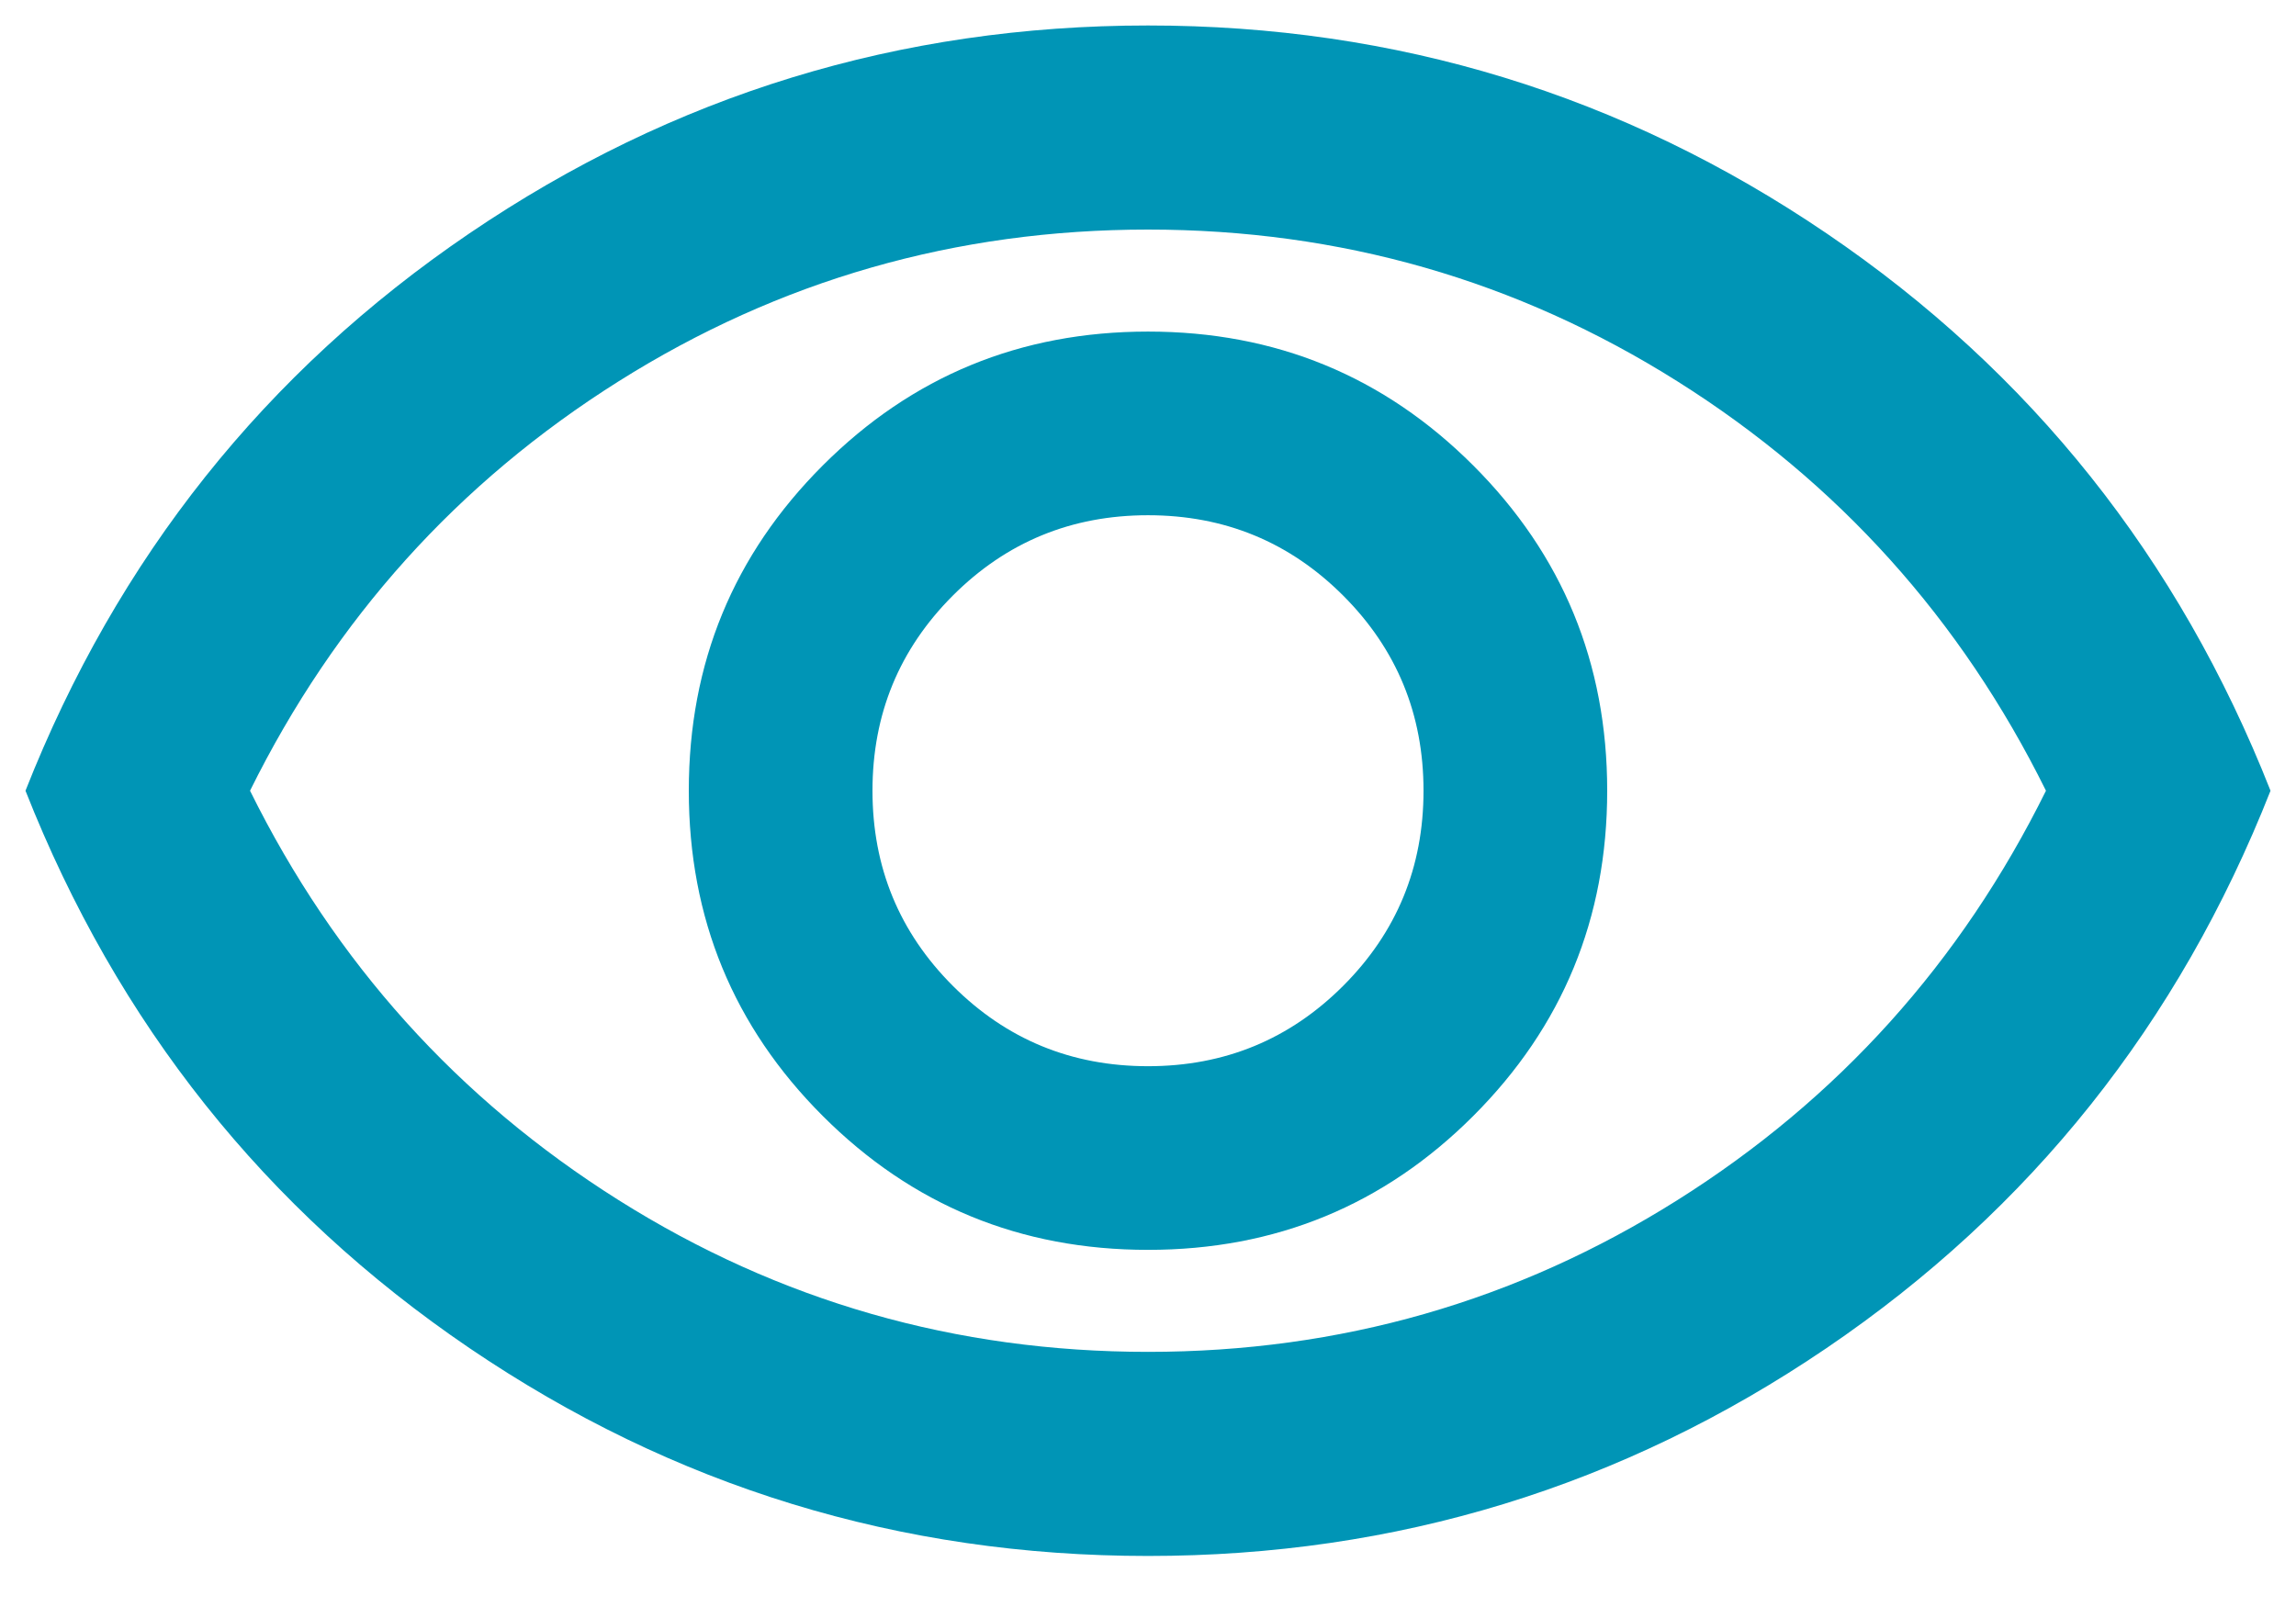 <svg width="30" height="21" viewBox="0 0 30 21" fill="none" xmlns="http://www.w3.org/2000/svg">
<path d="M15 16.333C16.667 16.333 18.083 15.75 19.25 14.583C20.417 13.416 21 12 21 10.333C21 8.666 20.417 7.25 19.25 6.083C18.083 4.916 16.667 4.333 15 4.333C13.333 4.333 11.917 4.916 10.75 6.083C9.583 7.25 9 8.666 9 10.333C9 12 9.583 13.416 10.75 14.583C11.917 15.75 13.333 16.333 15 16.333ZM15 13.933C14 13.933 13.15 13.583 12.45 12.883C11.75 12.183 11.4 11.333 11.4 10.333C11.4 9.333 11.75 8.483 12.45 7.783C13.15 7.083 14 6.733 15 6.733C16 6.733 16.85 7.083 17.55 7.783C18.25 8.483 18.6 9.333 18.6 10.333C18.6 11.333 18.25 12.183 17.55 12.883C16.85 13.583 16 13.933 15 13.933ZM15 20.333C11.755 20.333 8.8 19.427 6.133 17.616C3.467 15.805 1.533 13.377 0.333 10.333C1.533 7.289 3.467 4.861 6.133 3.05C8.8 1.239 11.755 0.333 15 0.333C18.244 0.333 21.2 1.239 23.867 3.05C26.533 4.861 28.467 7.289 29.667 10.333C28.467 13.377 26.533 15.805 23.867 17.616C21.2 19.427 18.244 20.333 15 20.333ZM15 17.666C17.511 17.666 19.817 17.005 21.917 15.683C24.017 14.361 25.622 12.578 26.733 10.333C25.622 8.089 24.017 6.305 21.917 4.983C19.817 3.661 17.511 3 15 3C12.489 3 10.183 3.661 8.083 4.983C5.983 6.305 4.378 8.089 3.267 10.333C4.378 12.578 5.983 14.361 8.083 15.683C10.183 17.005 12.489 17.666 15 17.666Z" fill="#0095B6"/>
</svg>
